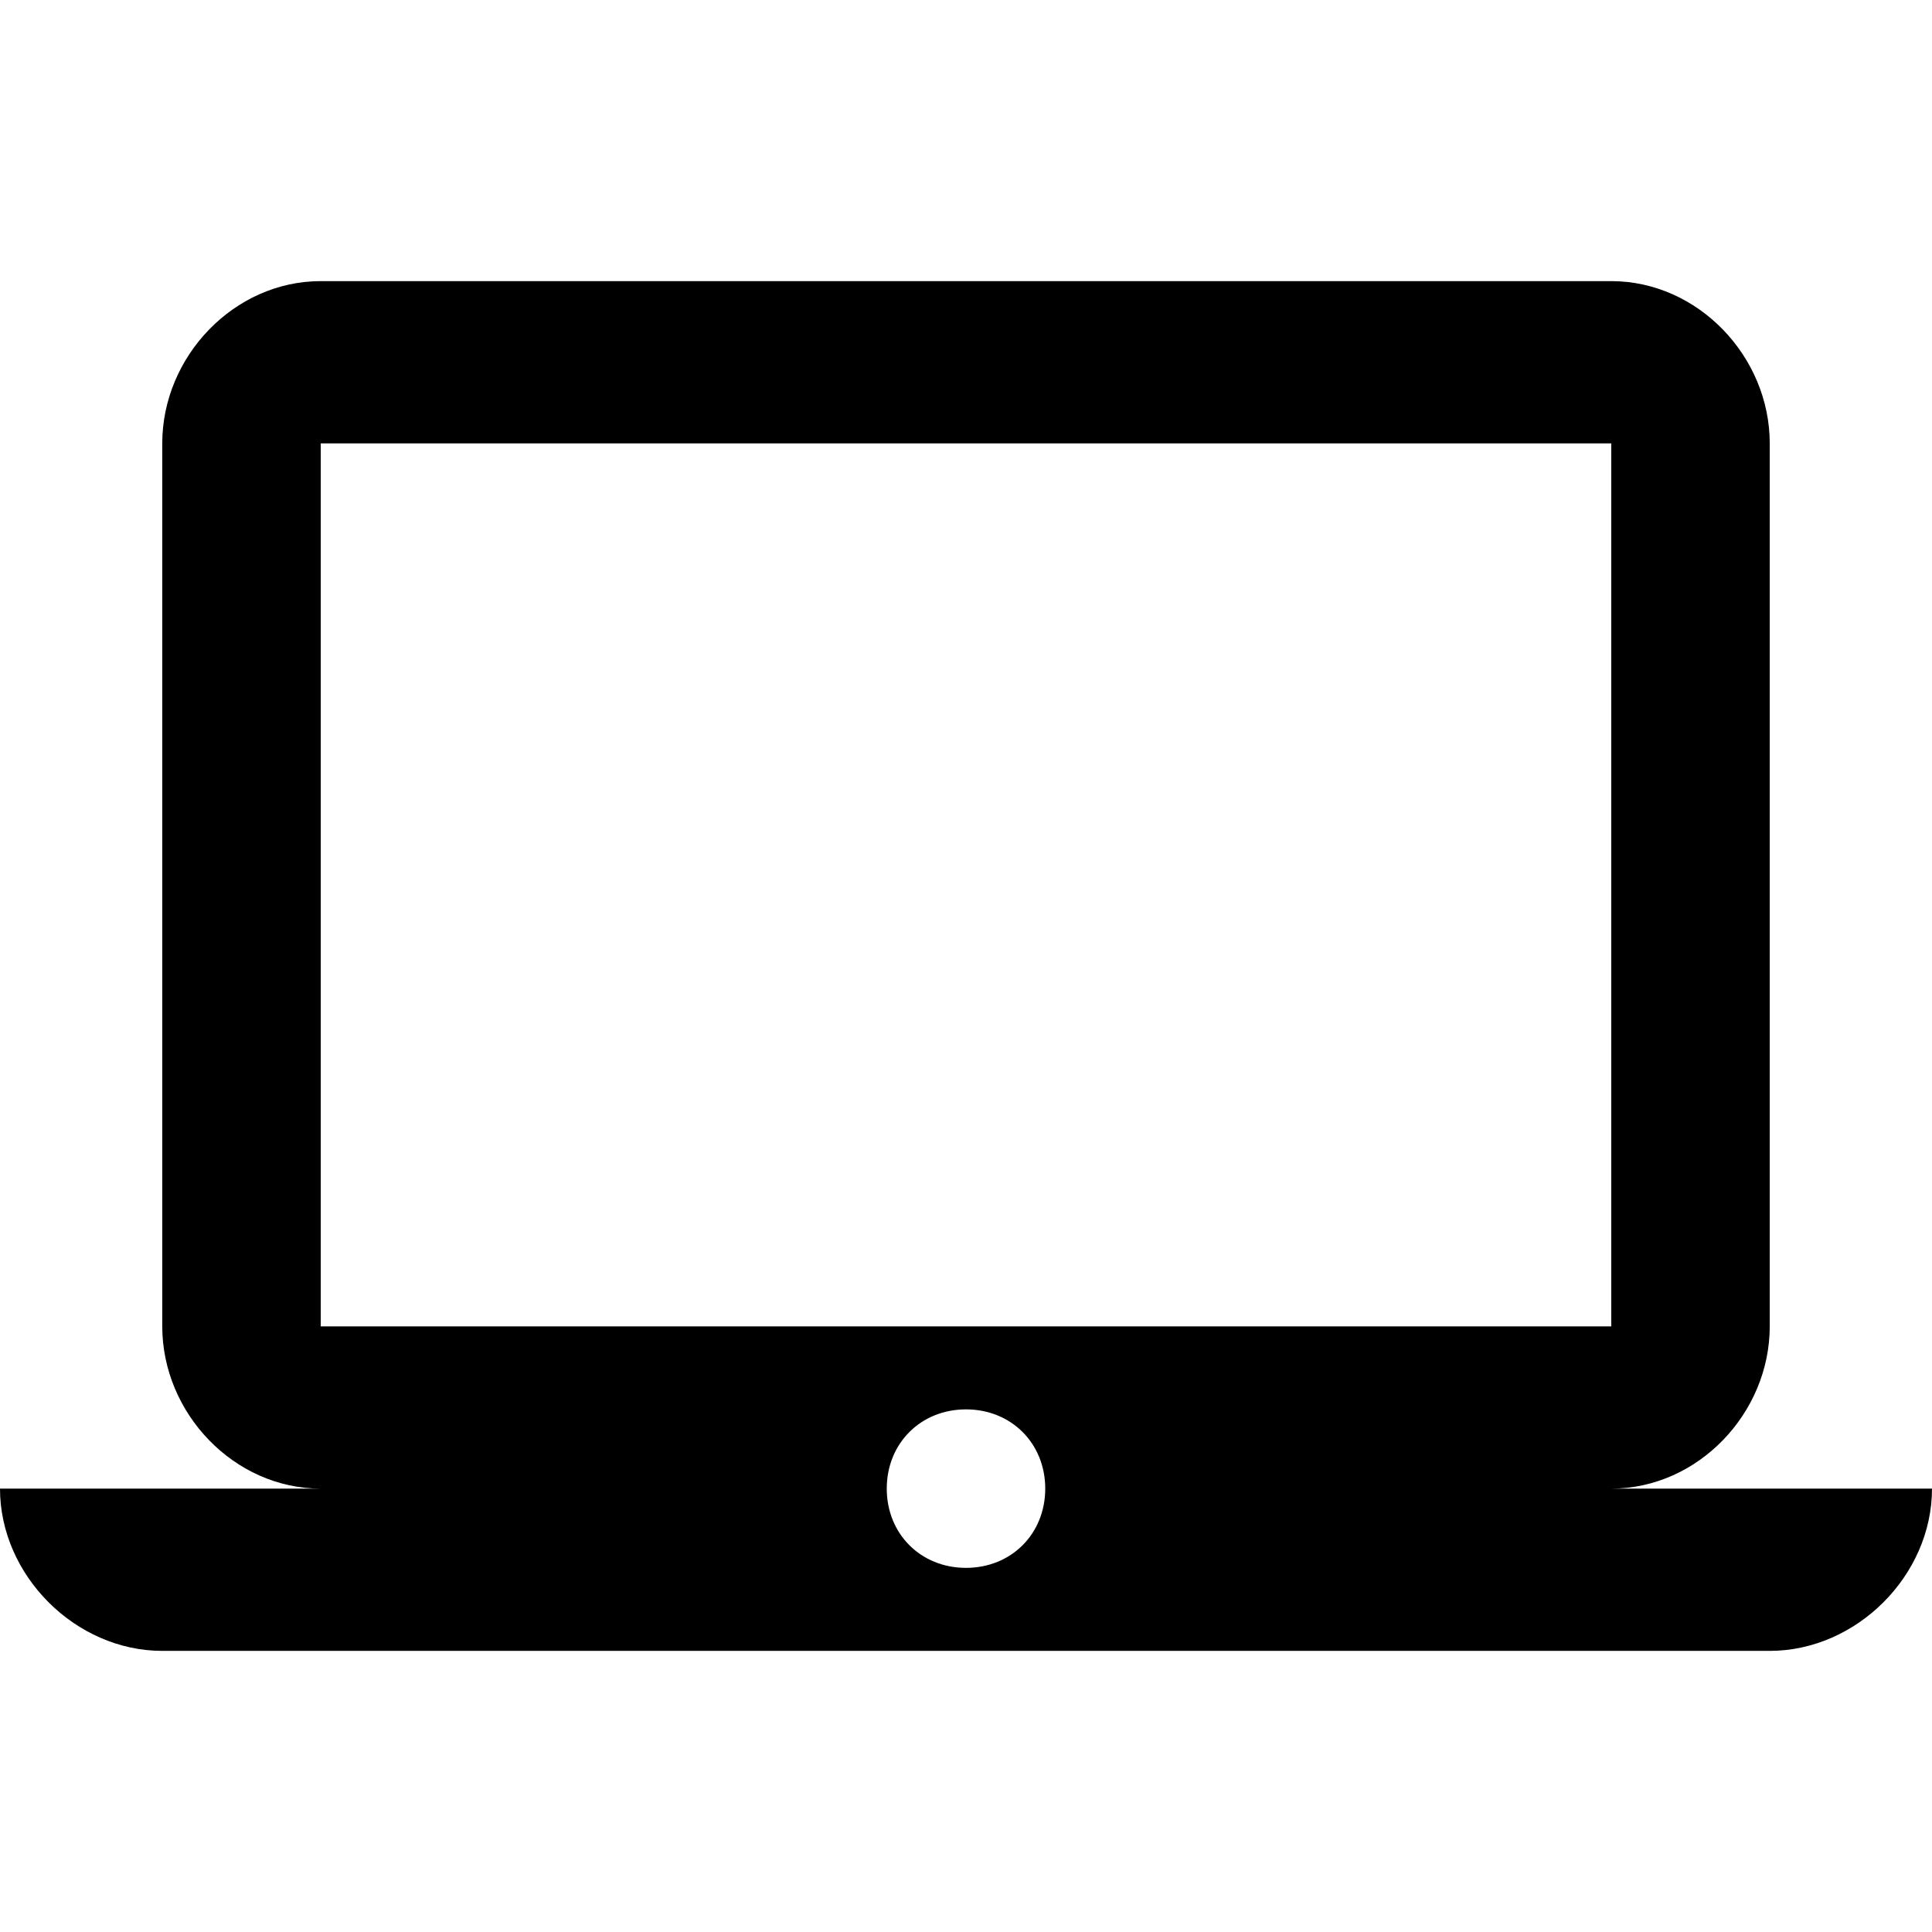 <!-- Generated by IcoMoon.io -->
<svg version="1.1" xmlns="http://www.w3.org/2000/svg" width="512" height="512" viewBox="0 0 512 512">
<title></title>
<g id="icomoon-ignore">
</g>
<path d="M256 415.5c12 0 21-9 21-21s-9-21-21-21-21 9-21 21 9 21 21 21zM85 117.5v234h342v-234h-342zM427 394.5h85c0 23-20 43-43 43h-426c-23 0-43-20-43-43h85c-23 0-42-20-42-43v-234c0-23 19-43 42-43h342c23 0 42 20 42 43v234c0 23-19 43-42 43z"></path>
</svg>

